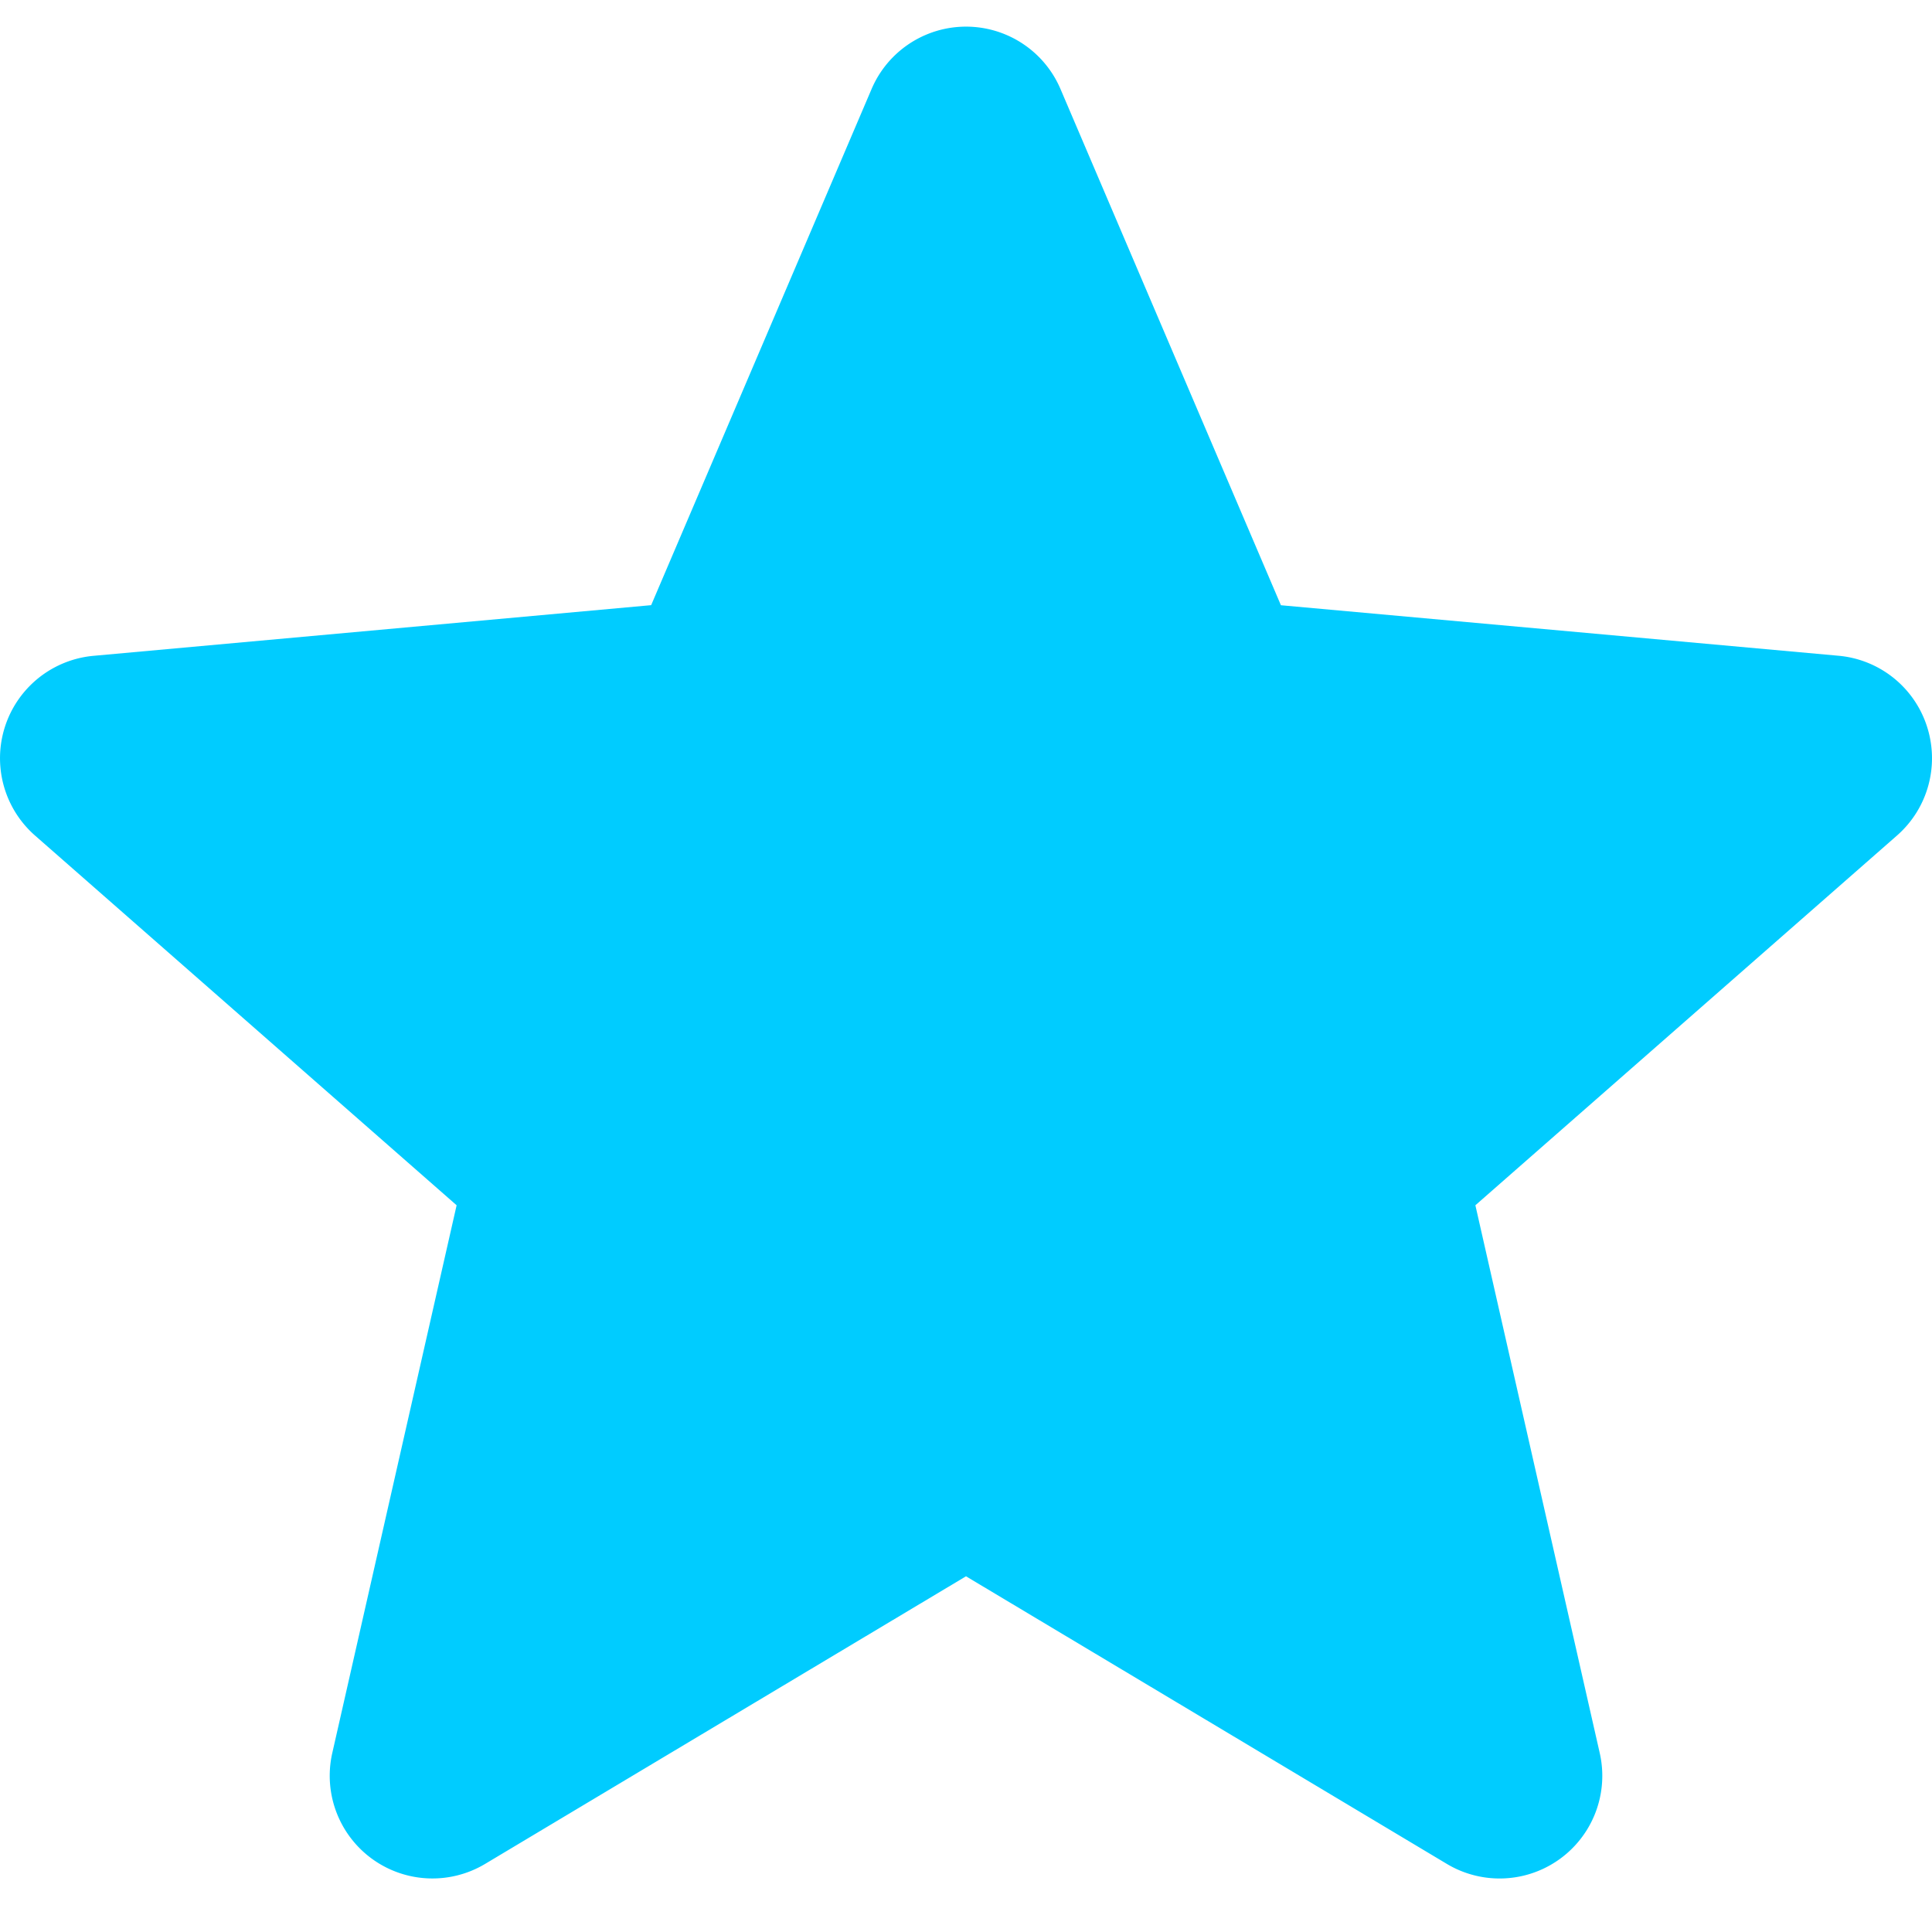 <svg width="26" height="26" fill="none" xmlns="http://www.w3.org/2000/svg"><path d="M25.932 9.775a1.38 1.38 0 00-1.188-.95l-7.506-.68-2.966-6.946a1.382 1.382 0 00-2.543 0L8.763 8.144l-7.507.682a1.384 1.384 0 00-.785 2.418l5.674 4.976-1.673 7.37a1.382 1.382 0 002.056 1.494L13 21.213l6.47 3.87a1.382 1.382 0 002.058-1.494l-1.673-7.369 5.674-4.976c.416-.365.574-.941.403-1.469z" fill="#0CF"/></svg>
